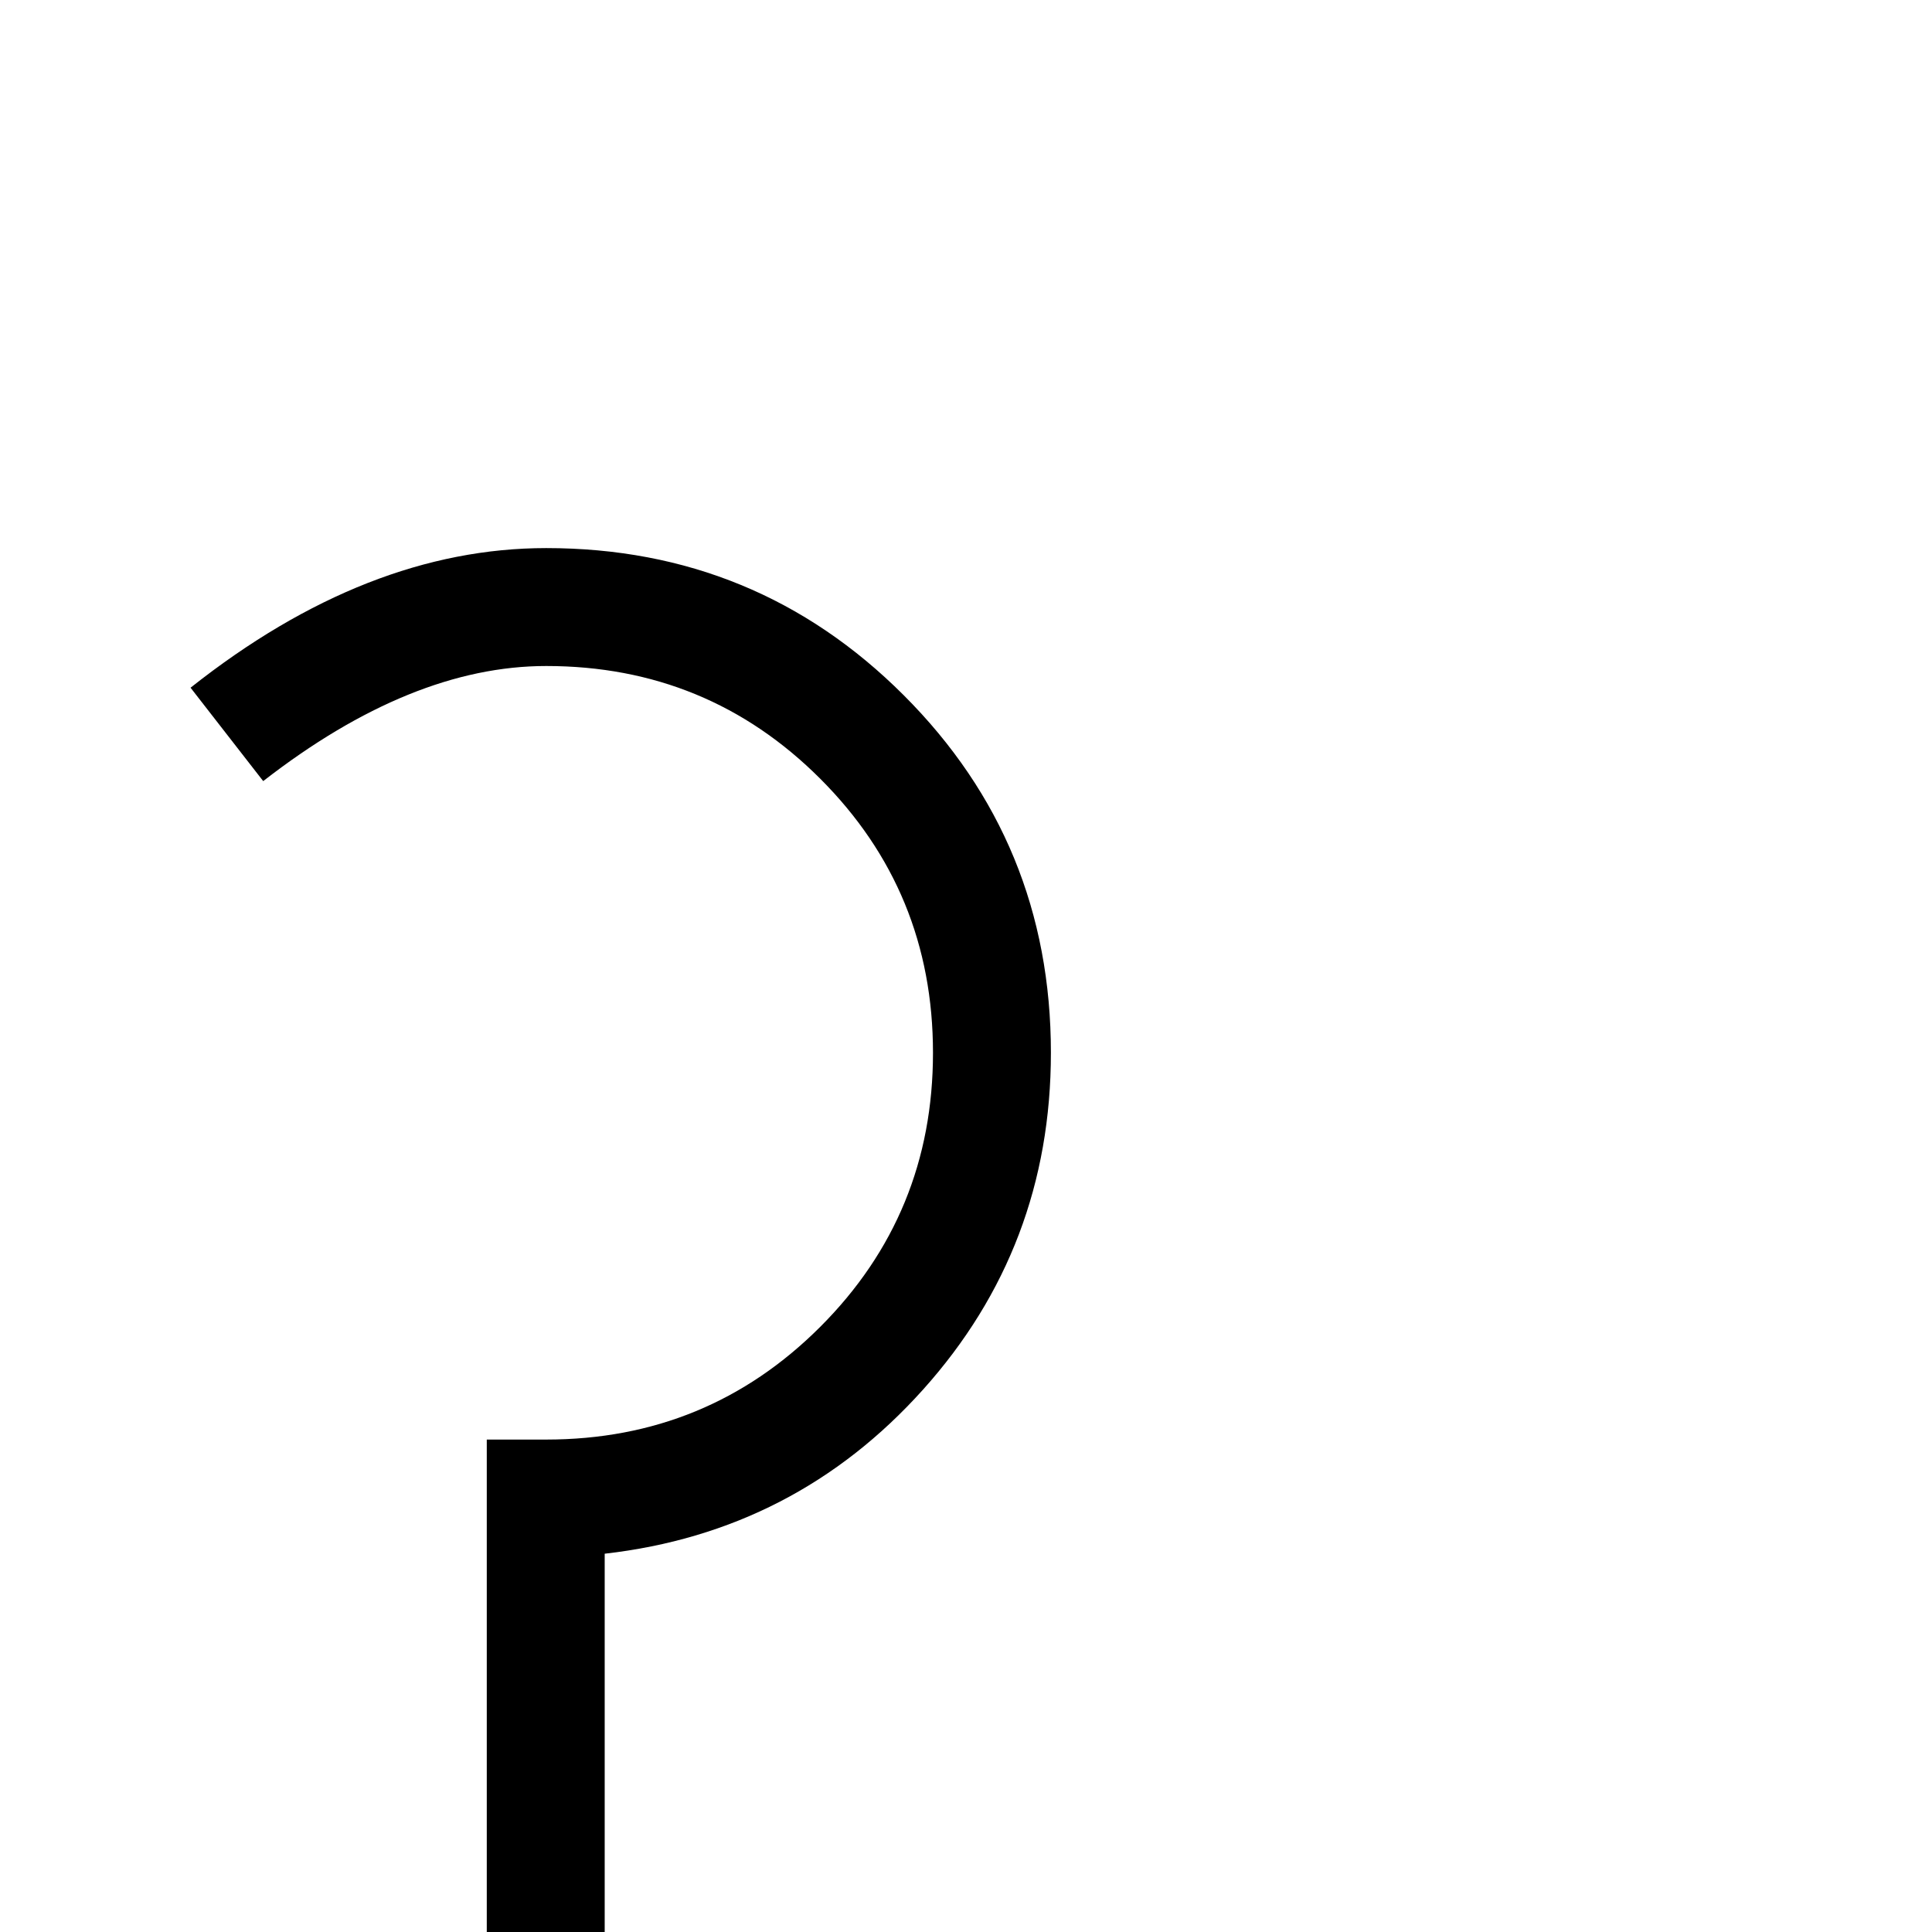 <?xml version="1.0" standalone="no"?>
<!DOCTYPE svg PUBLIC "-//W3C//DTD SVG 1.1//EN" "http://www.w3.org/Graphics/SVG/1.1/DTD/svg11.dtd" >
<svg viewBox="0 -442 2048 2048">
  <g transform="matrix(1 0 0 -1 0 1606)">
   <path fill="currentColor"
d="M1114 932q0 -206 -135.5 -357t-337.5 -174v-401h296v-125h-296v-285h-125v285h-296v125h296v522h63q171 0 290.5 119.5t119.5 290.5t-119.5 290.5t-290.5 119.5q-143 0 -300 -122l-77 99q187 148 377 148q223 0 379 -156t156 -379z" />
  </g>

</svg>
